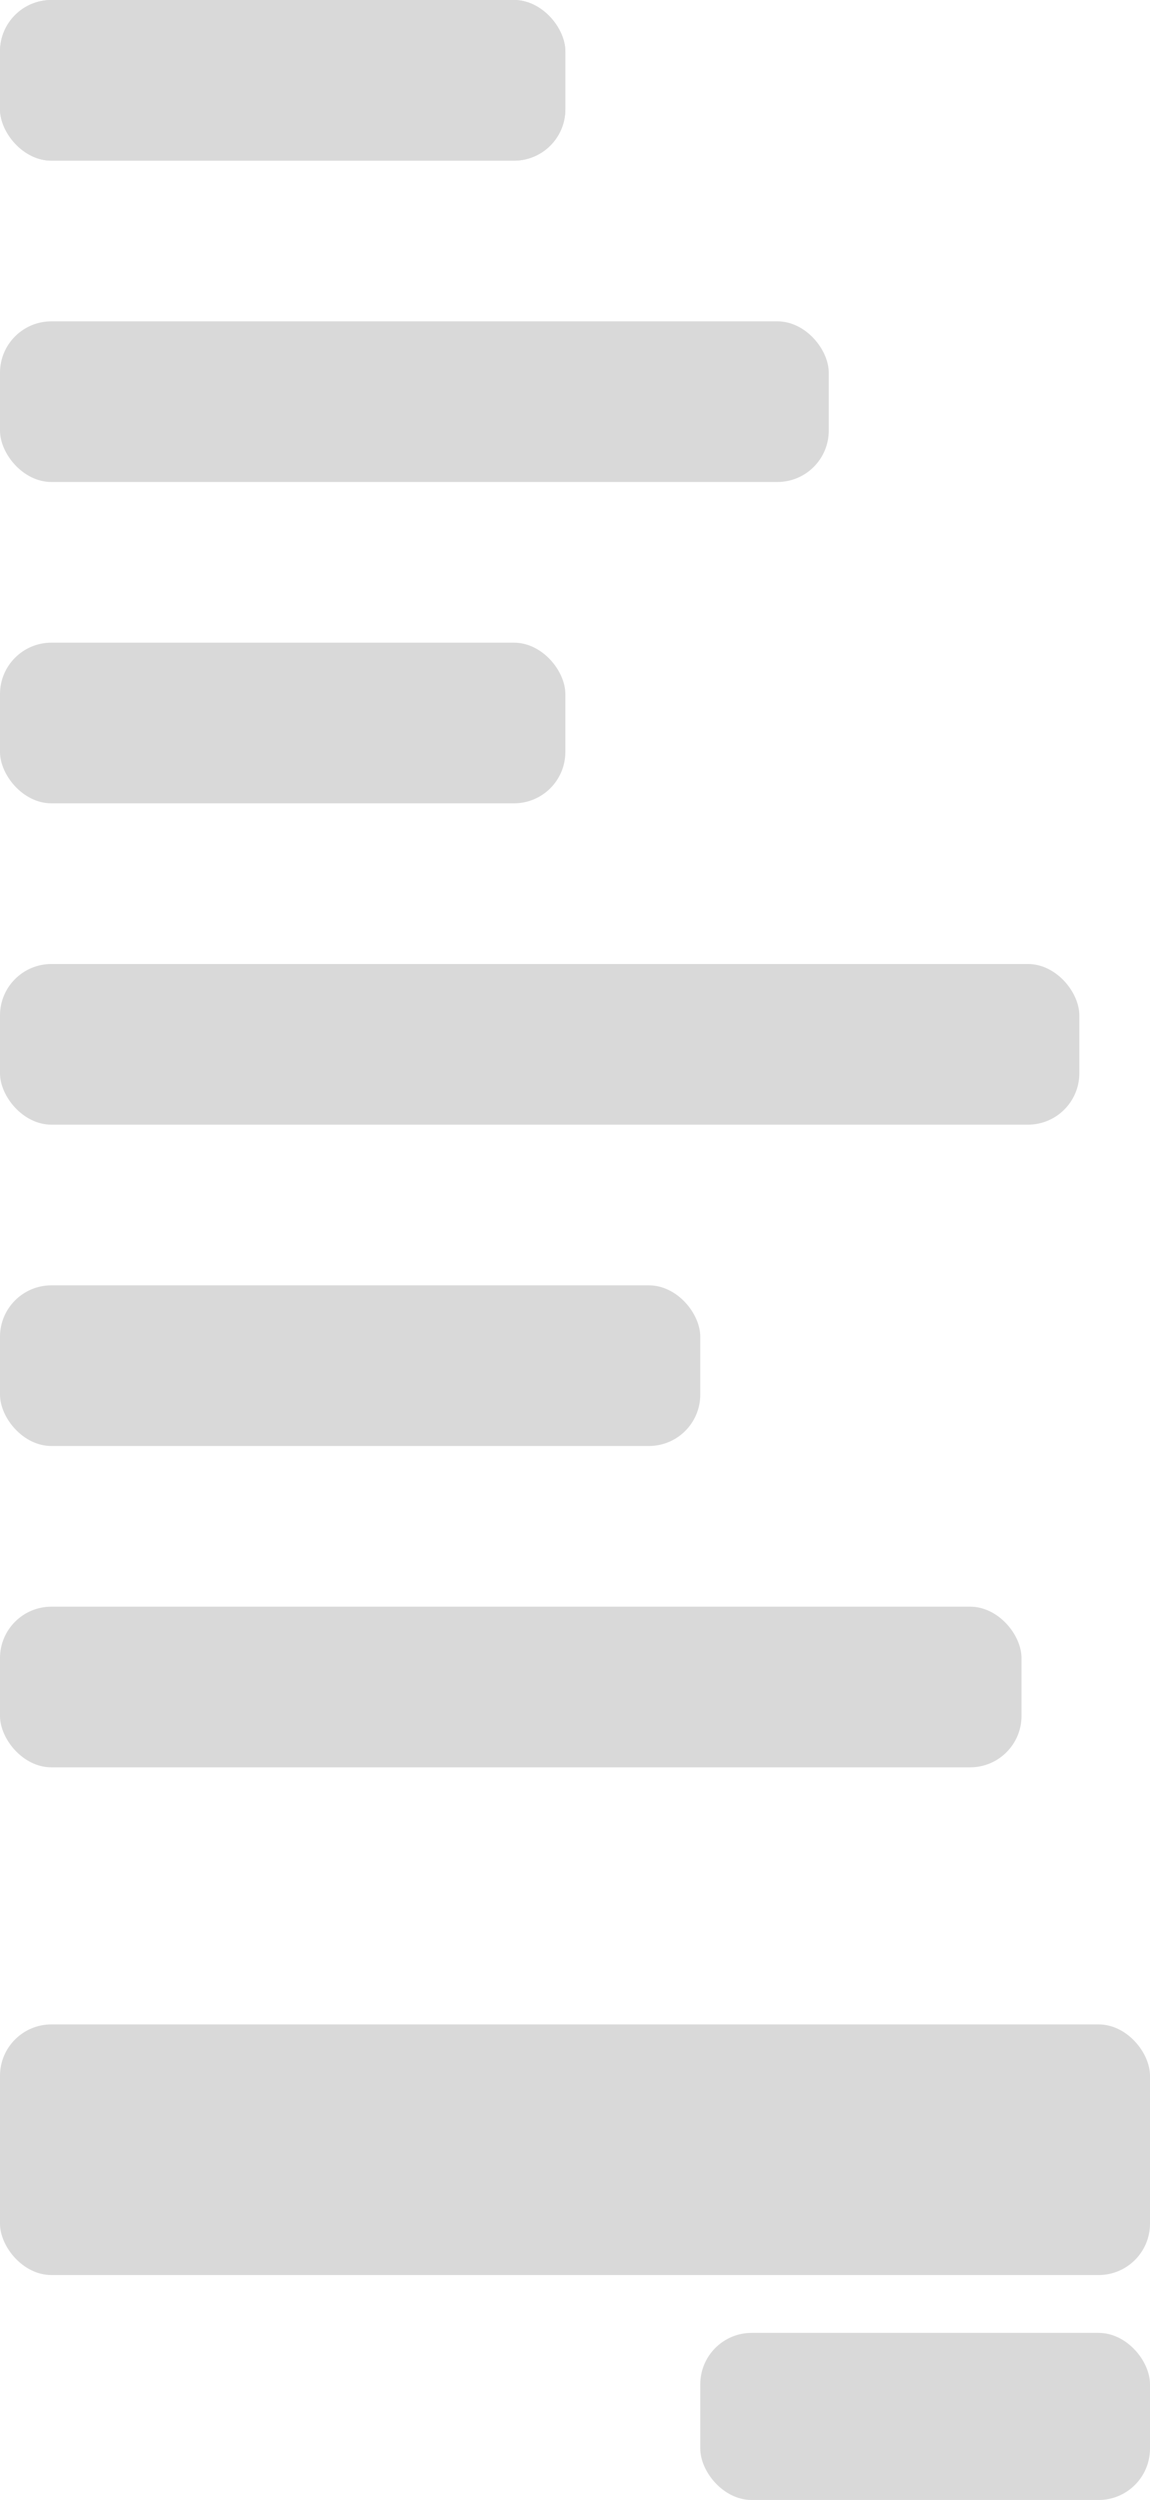 <svg width="179" height="389" viewBox="0 0 179 389" fill="none" xmlns="http://www.w3.org/2000/svg">
<rect y="150" width="168" height="25" rx="8" fill="#D9D9D9"/>
<rect y="100" width="88" height="25" rx="8" fill="#D9D9D9"/>
<rect y="200" width="109" height="25" rx="8" fill="#D9D9D9"/>
<rect y="250" width="159" height="25" rx="8" fill="#D9D9D9"/>
<rect y="315" width="179" height="39" rx="8" fill="#D9D9D9"/>
<rect x="109" y="363" width="70" height="26" rx="8" fill="#D9D9D9"/>
<rect y="50" width="129" height="25" rx="8" fill="#D9D9D9"/>
<rect width="88" height="25" rx="8" fill="#D9D9D9"/>
<rect width="88" height="25" rx="8" fill="#D9D9D9"/>
</svg>
